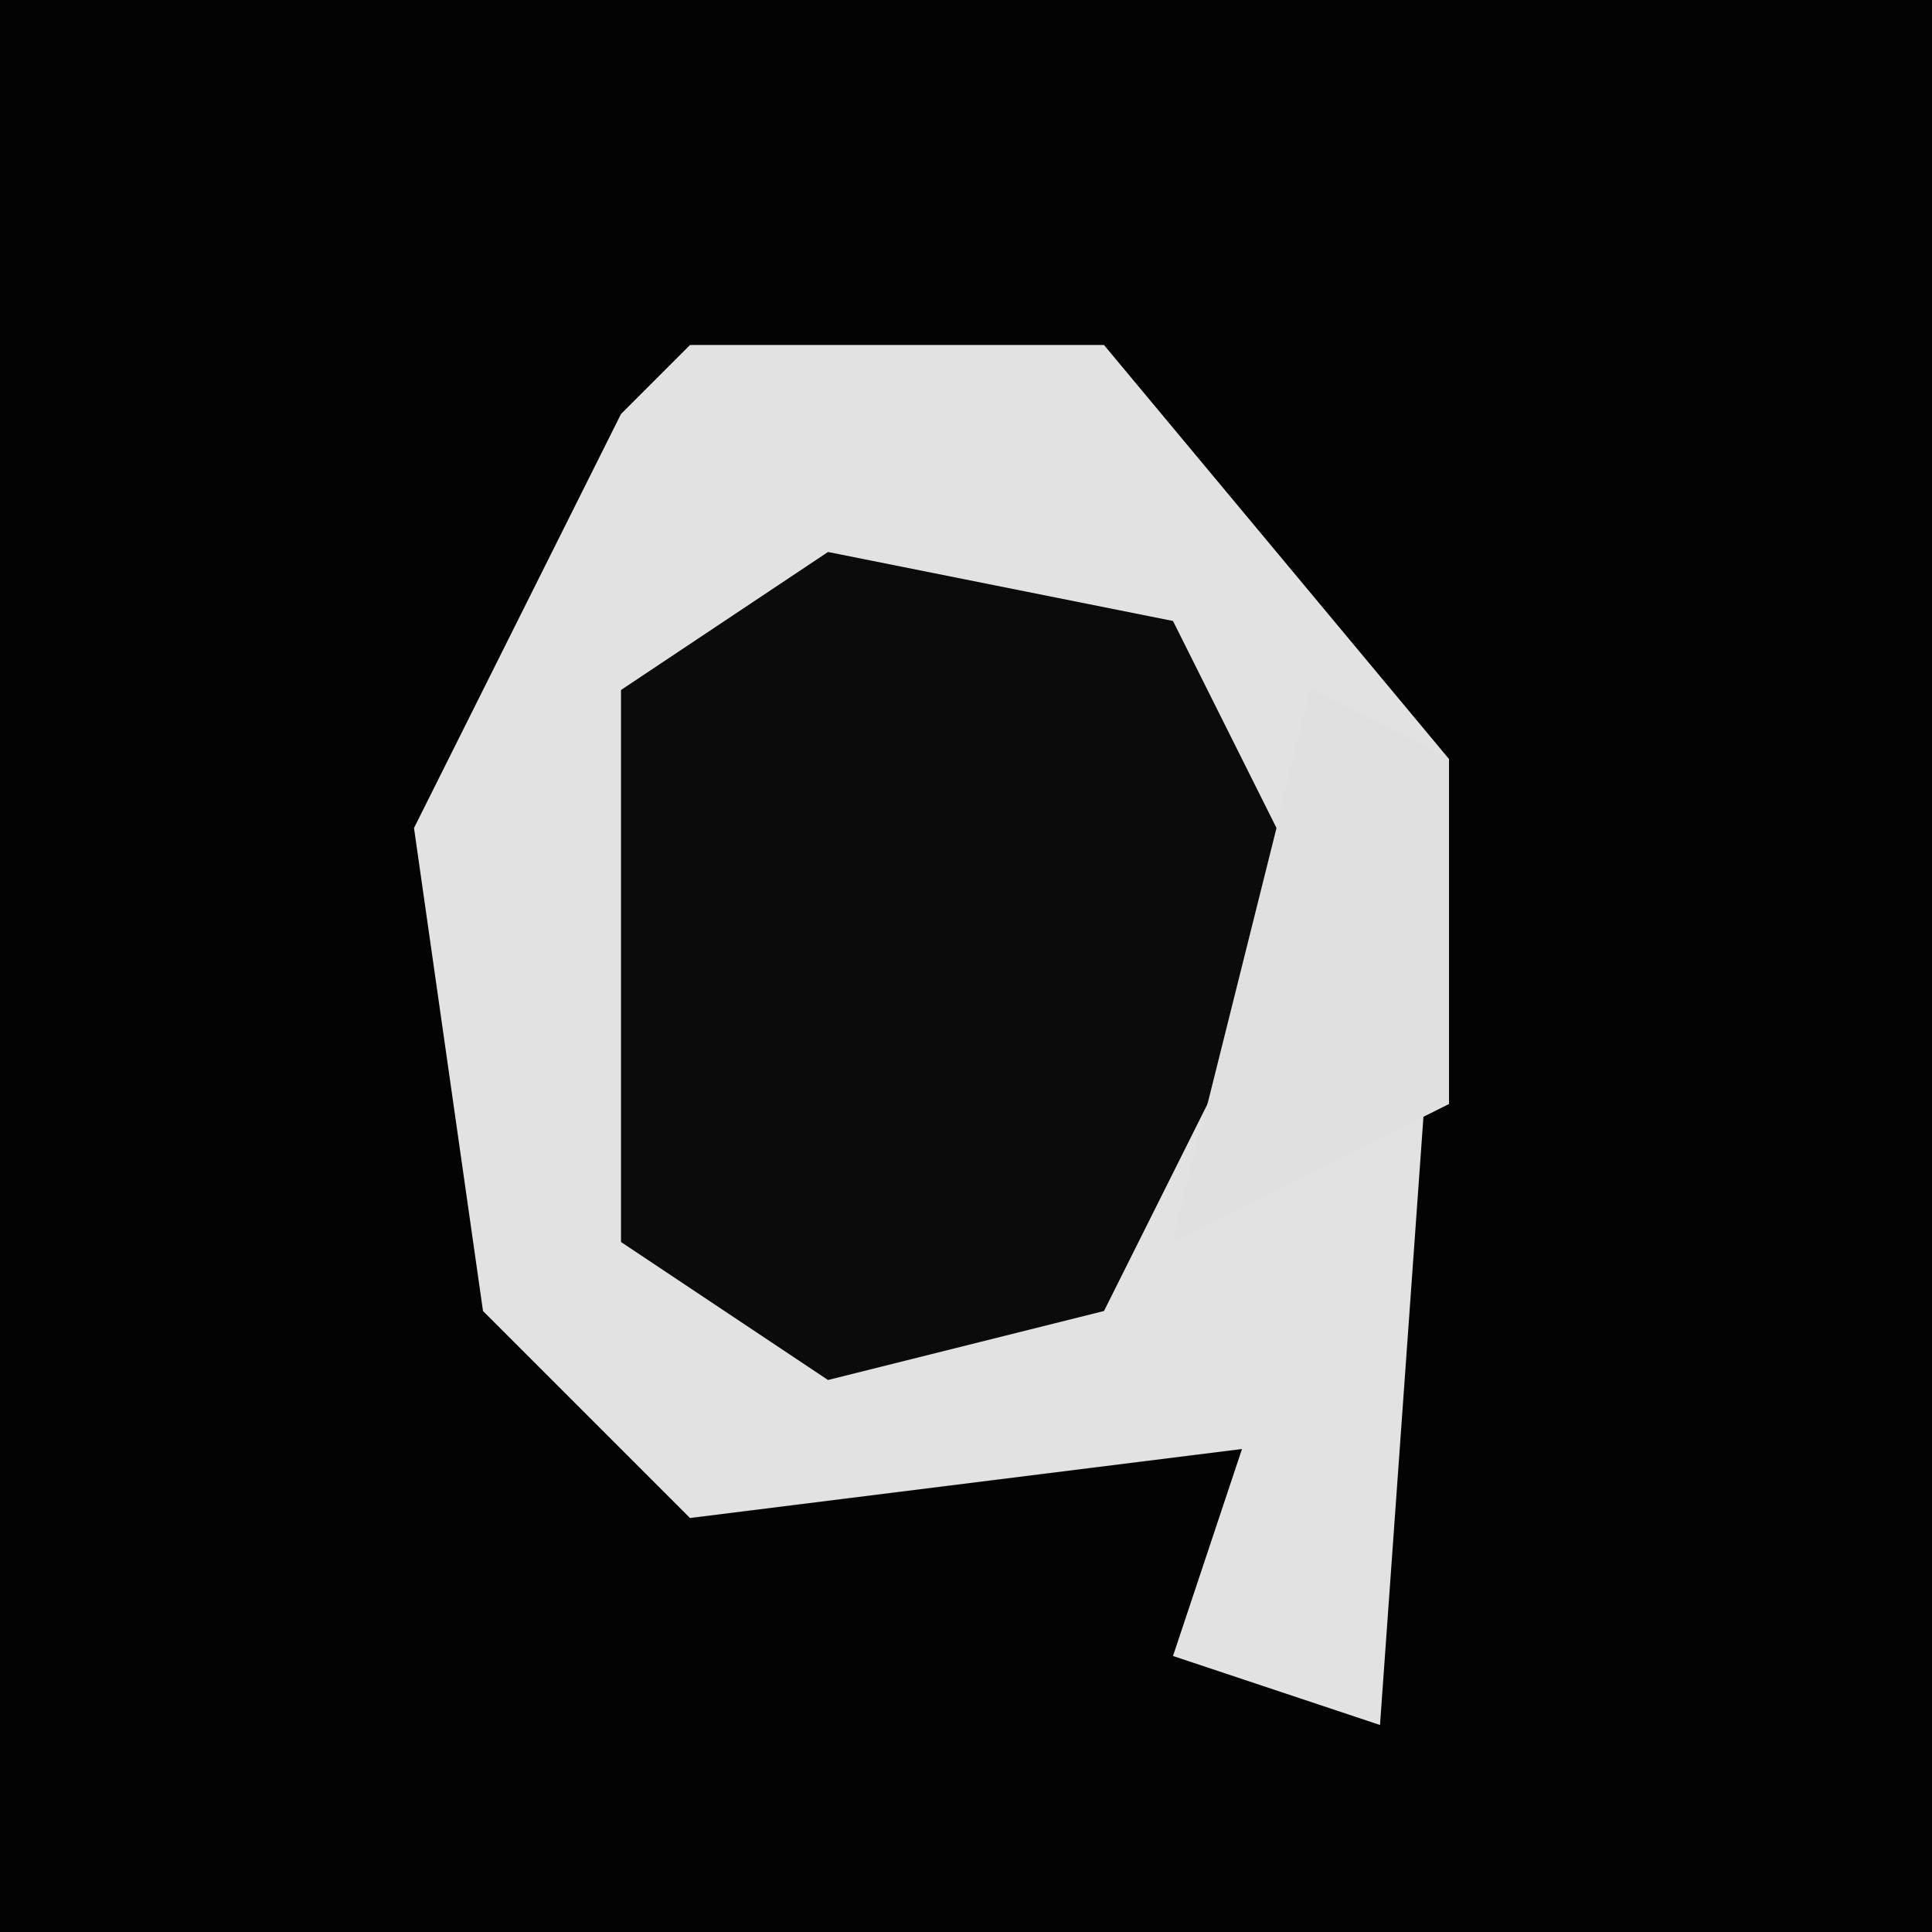 <?xml version="1.0" encoding="UTF-8"?>
<svg version="1.1" xmlns="http://www.w3.org/2000/svg" width="28" height="28">
<path d="M0,0 L28,0 L28,28 L0,28 Z " fill="#030303" transform="translate(0,0)"/>
<path d="M0,0 L6,0 L11,6 L10,20 L7,19 L8,16 L0,17 L-3,14 L-4,7 L-1,1 Z " fill="#E2E2E2" transform="translate(10,5)"/>
<path d="M0,0 L5,1 L7,5 L4,11 L0,12 L-3,10 L-3,2 Z " fill="#0B0B0B" transform="translate(12,8)"/>
<path d="M0,0 L2,1 L2,6 L-2,8 Z " fill="#E0E0E0" transform="translate(19,10)"/>
</svg>
